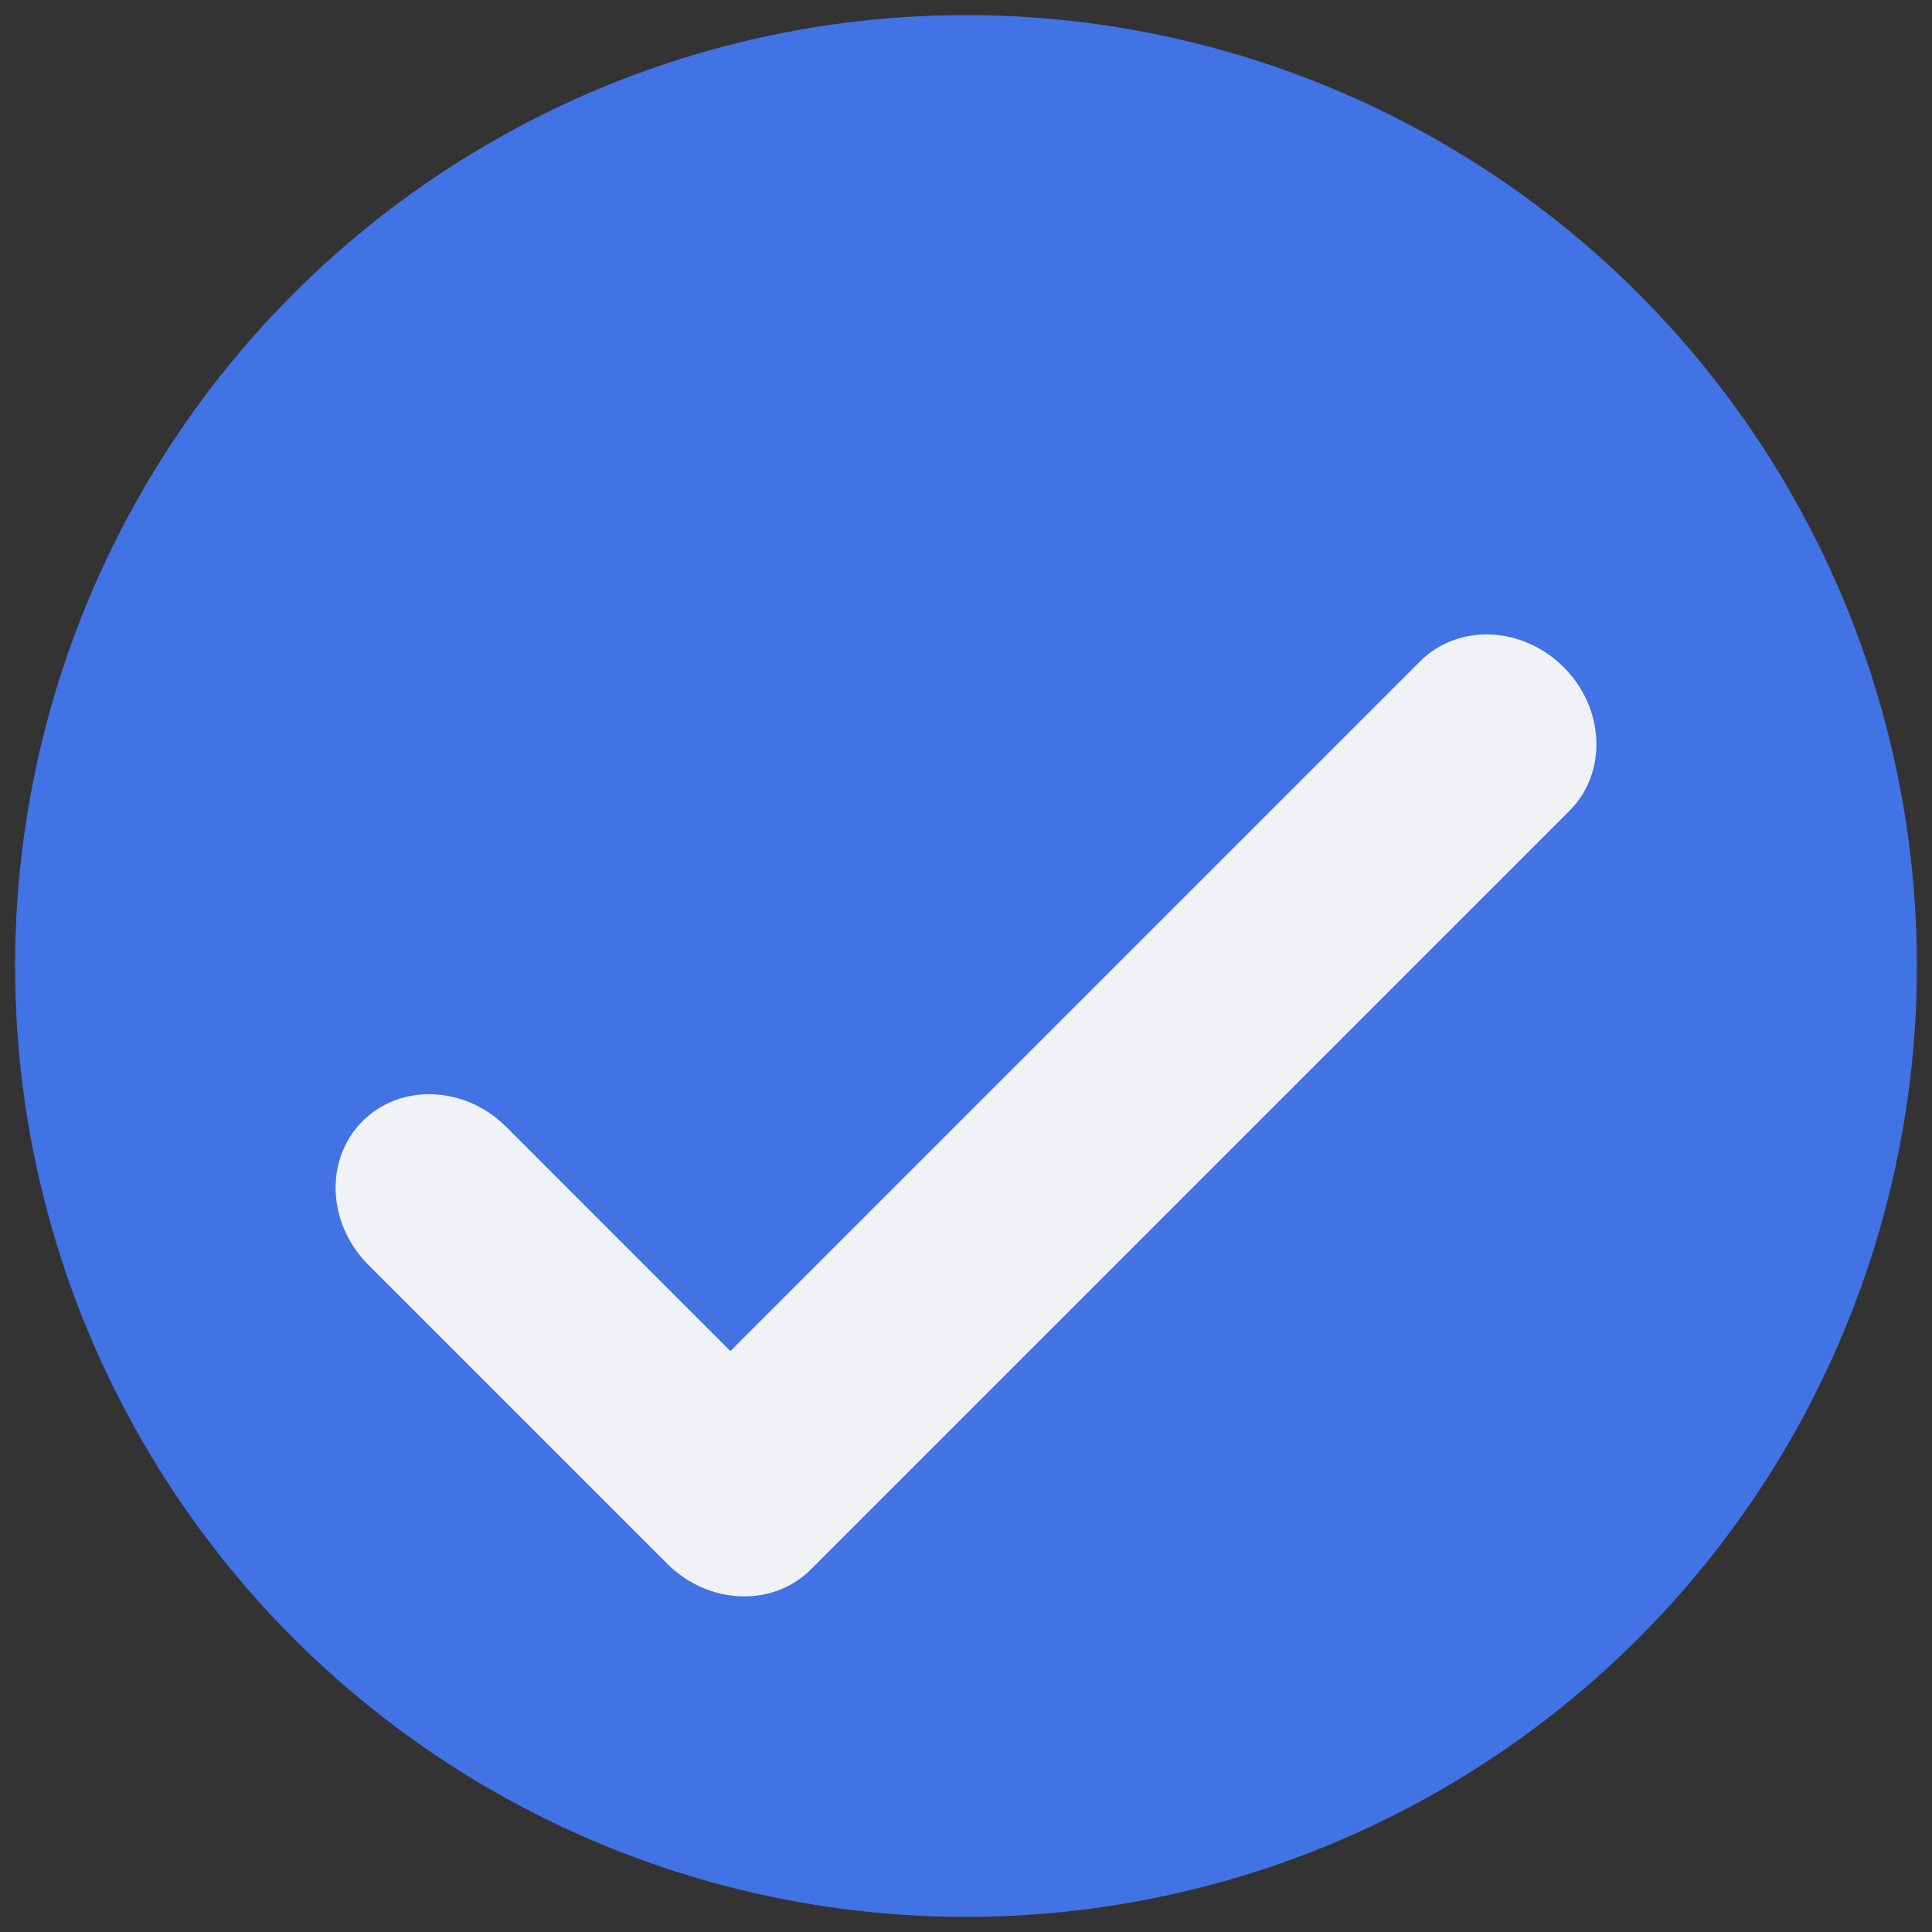<svg xmlns="http://www.w3.org/2000/svg" xmlns:xlink="http://www.w3.org/1999/xlink" style="isolation:isolate" viewBox="0 0 32 32" width="32" height="32"><rect x="0" y="0" width="32" height="32" fill="#333333" stroke="none"/><defs><clipPath id="_clipPath_b7KLA9HbxvSqpz92vVXSo55X1pm8iRef"><rect width="32" height="32"/></clipPath></defs><g clip-path="url(#_clipPath_b7KLA9HbxvSqpz92vVXSo55X1pm8iRef)"><g><rect x="-5" y="-5" width="42" height="42" transform="matrix(1,0,0,1,0,0)" fill="none"/><g><circle vector-effect="non-scaling-stroke" cx="16" cy="16" r="15.75" fill="rgb(65,115,229)"/><path d=" M 12.097 22.378 L 8.385 18.665 C 7.702 17.982 6.636 17.939 6.005 18.57 C 5.374 19.201 5.417 20.266 6.101 20.95 L 11.05 25.899 C 11.734 26.583 12.799 26.626 13.43 25.995 L 25.995 13.43 C 26.626 12.799 26.583 11.734 25.899 11.05 C 25.216 10.367 24.151 10.324 23.52 10.955 L 12.097 22.378 Z " fill="rgb(240,242,245)"/></g></g></g></svg>
